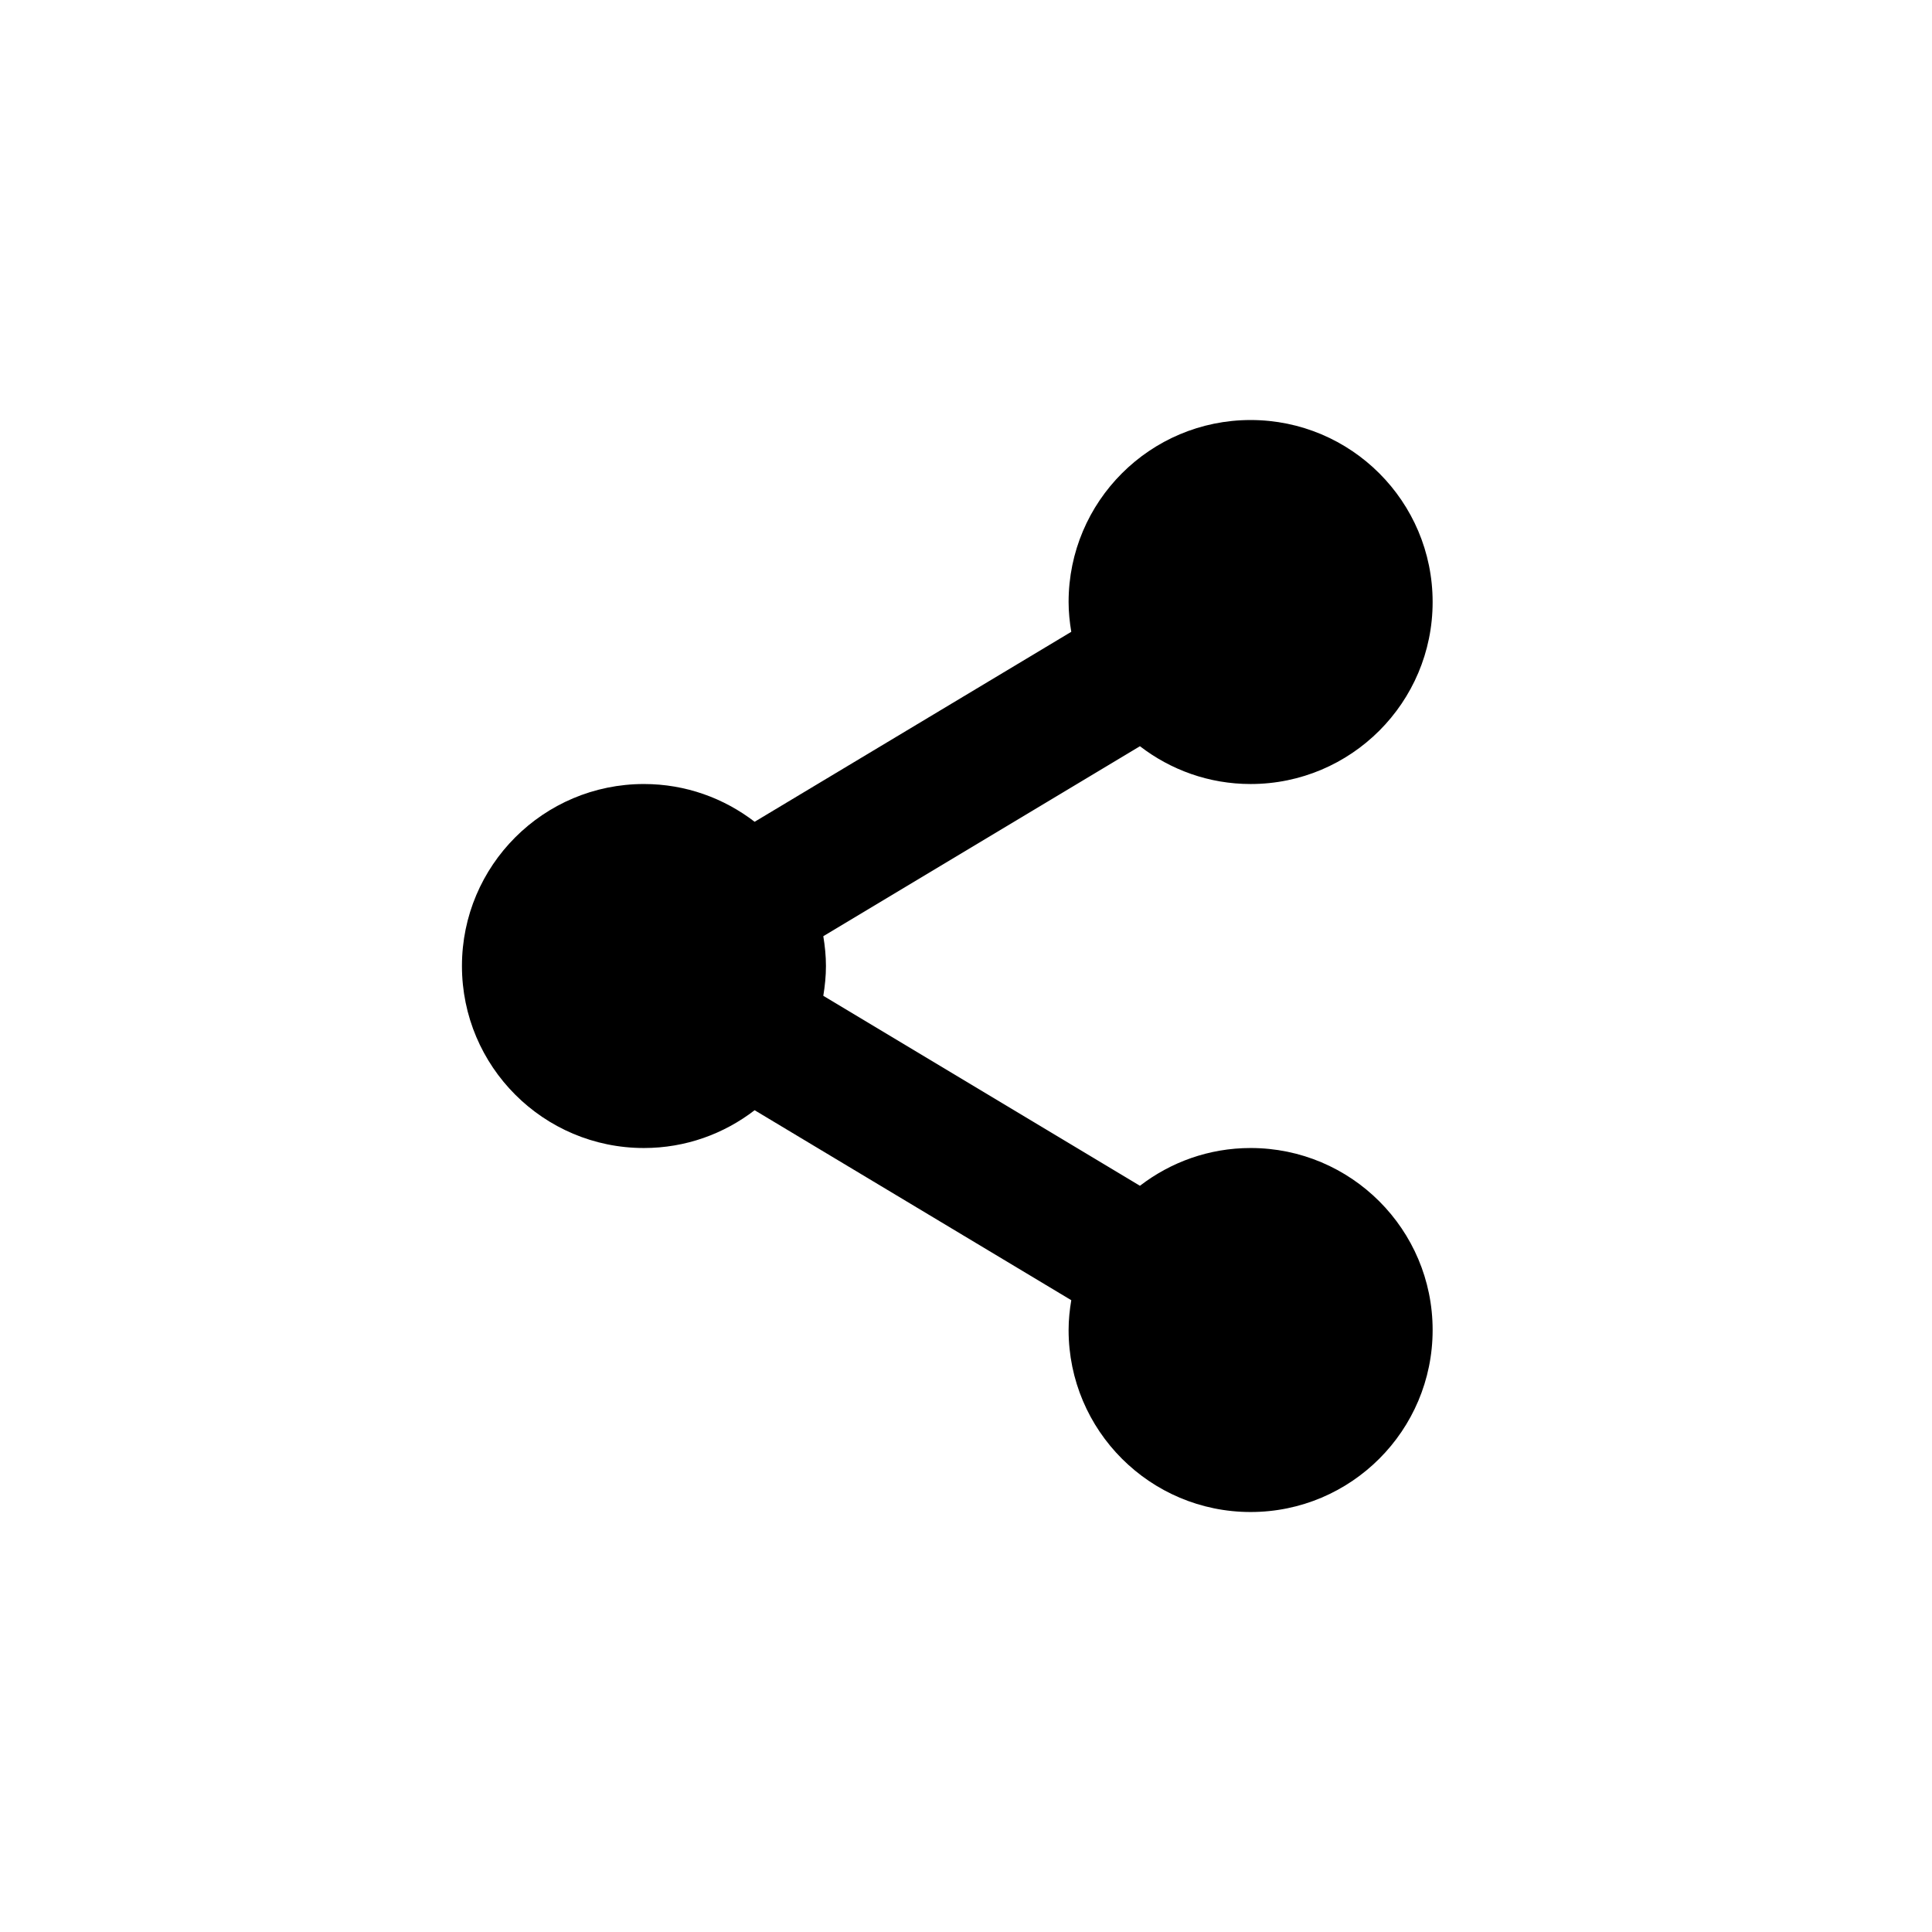 <svg id="q" viewBox="0 0 57 57" xmlns="http://www.w3.org/2000/svg">
<path d="M36.897 33.87C35.667 33.87 34.537 34.288 33.632 34.984L24.29 29.379C24.337 29.092 24.368 28.8 24.368 28.5C24.368 28.2 24.337 27.908 24.29 27.621L33.632 22.016C34.537 22.713 35.667 23.131 36.897 23.131C39.862 23.131 42.267 20.726 42.267 17.761C42.267 14.796 39.862 12.392 36.897 12.392C33.932 12.392 31.527 14.796 31.527 17.761C31.527 18.061 31.558 18.353 31.606 18.64L22.264 24.245C21.359 23.549 20.229 23.131 18.998 23.131C16.033 23.131 13.629 25.535 13.629 28.5C13.629 31.465 16.033 33.87 18.998 33.87C20.229 33.87 21.359 33.452 22.264 32.755L31.606 38.36C31.558 38.647 31.527 38.939 31.527 39.239C31.527 42.205 33.932 44.609 36.897 44.609C39.862 44.609 42.267 42.205 42.267 39.239C42.267 36.274 39.862 33.87 36.897 33.87Z"/>
</svg>
